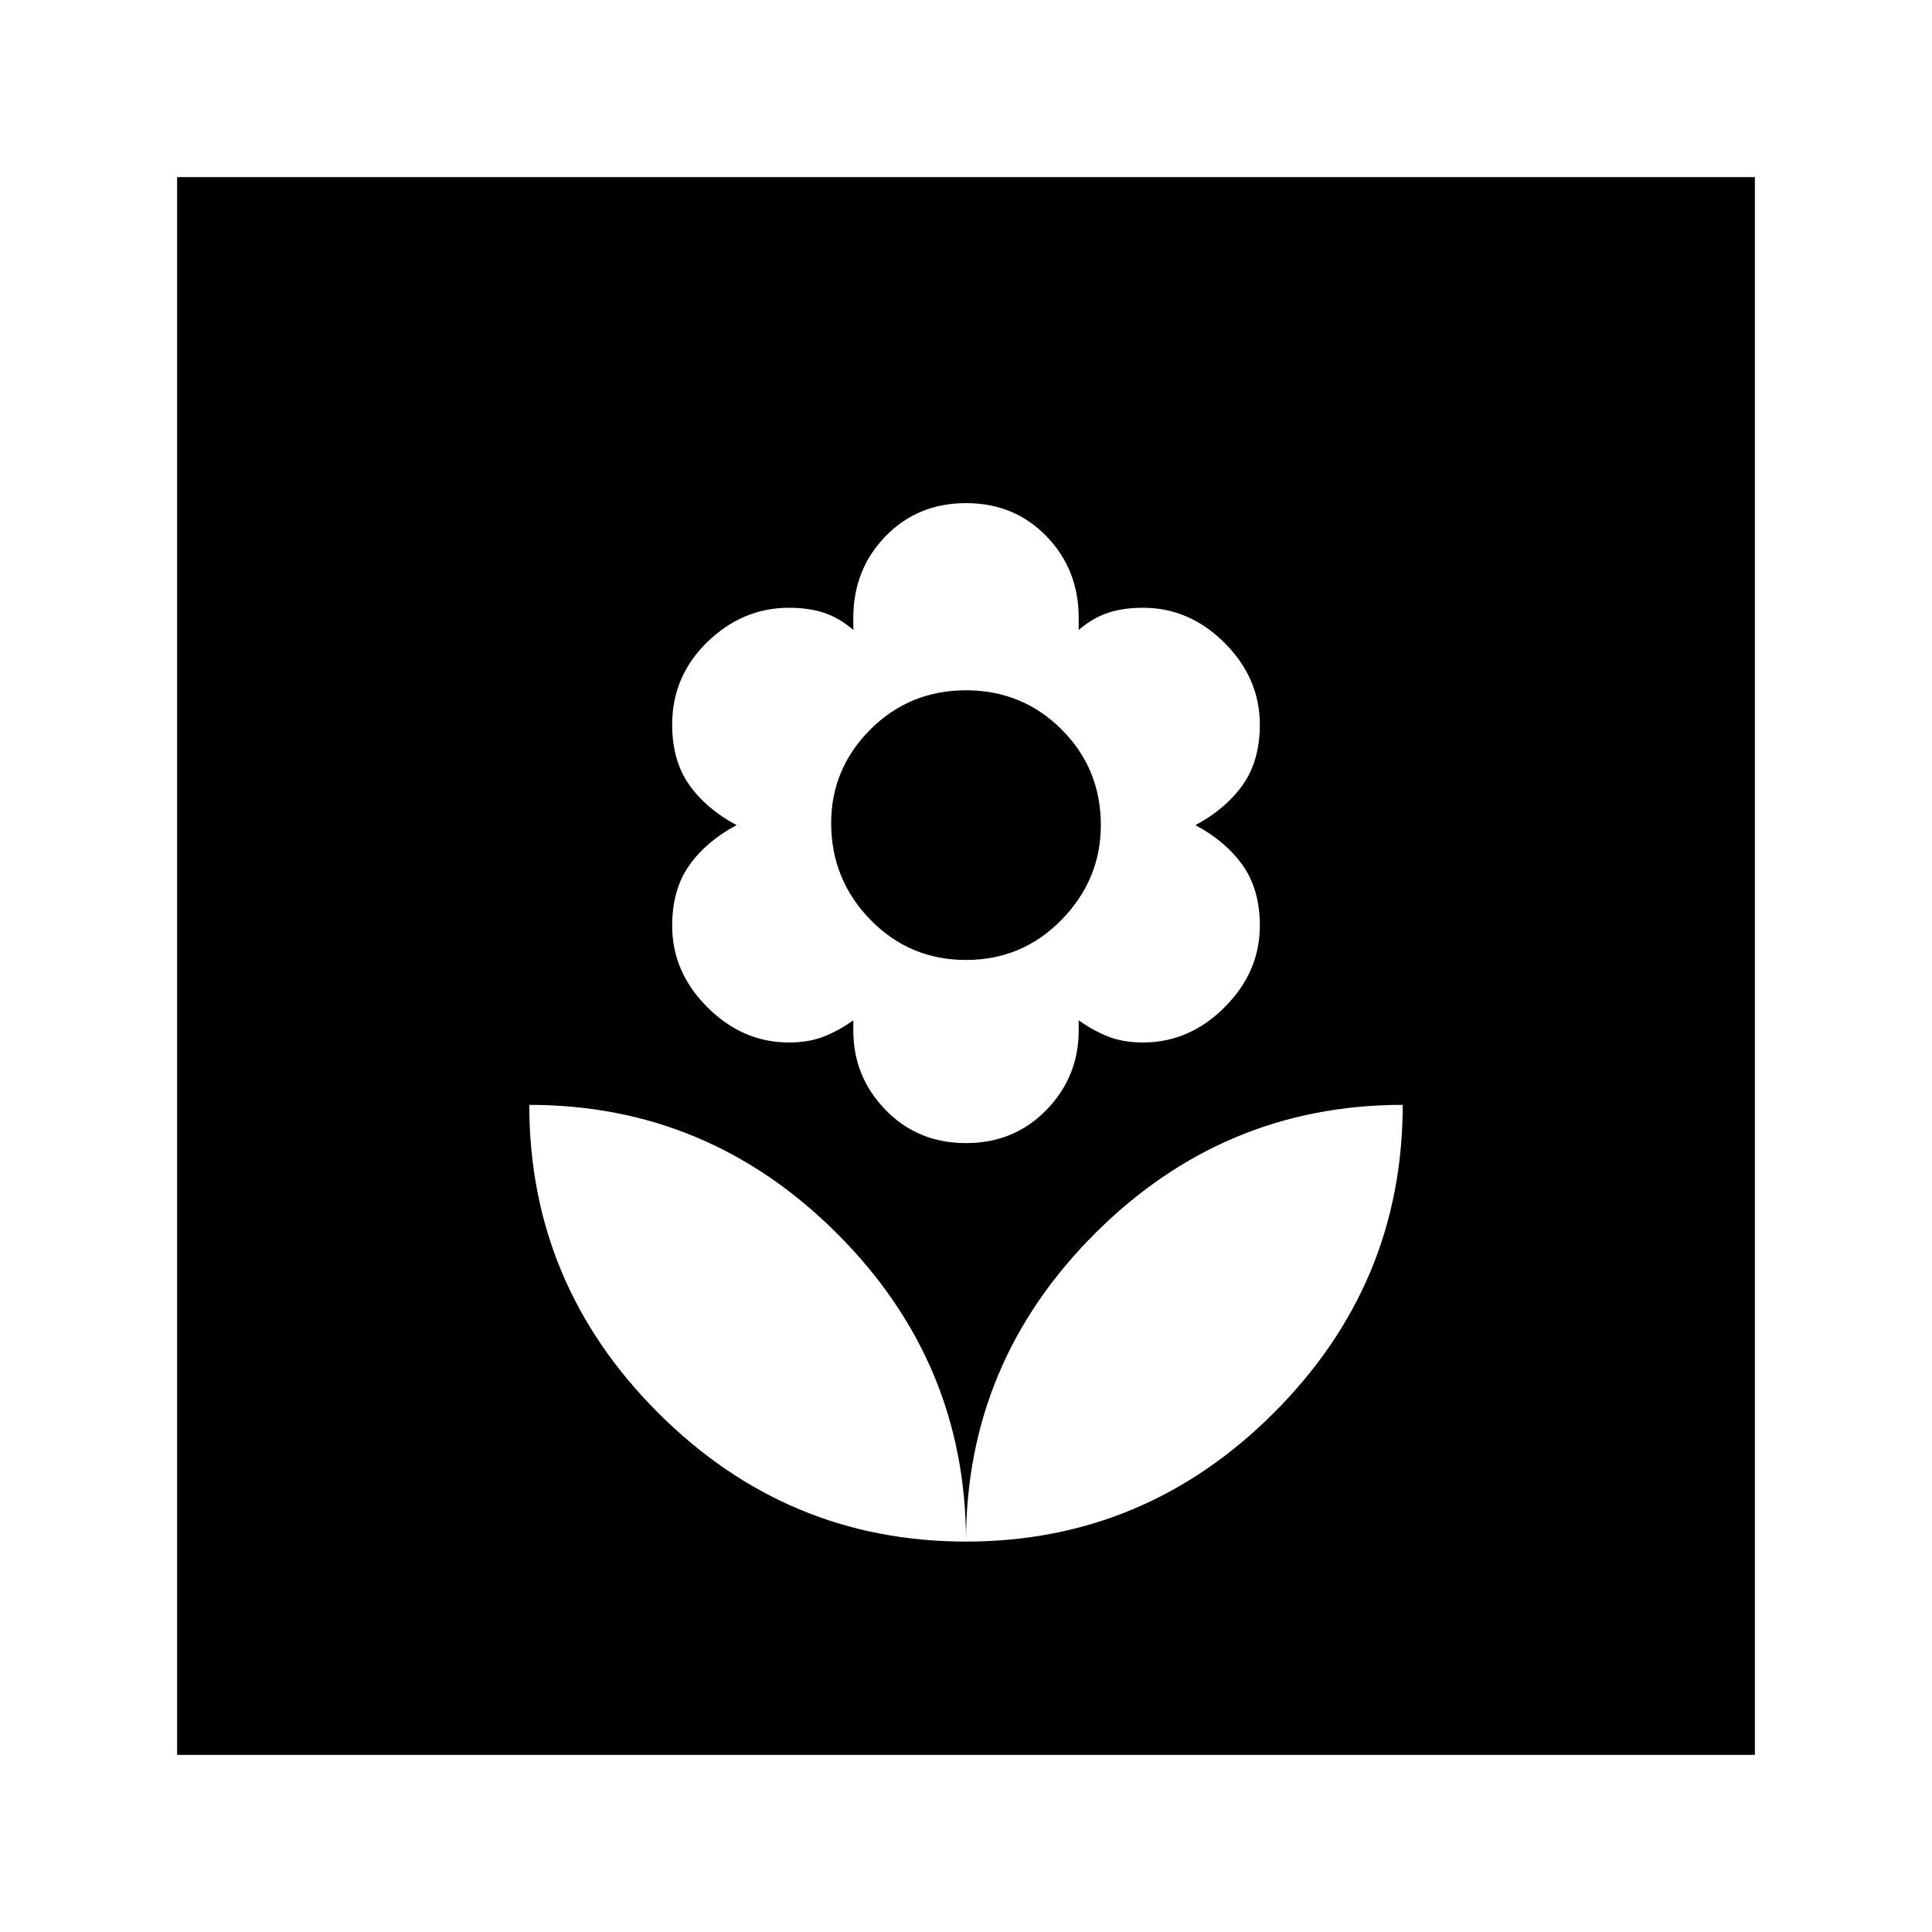 <svg xmlns="http://www.w3.org/2000/svg" height="24" width="24"><path d="M12 19.15Q14.225 19.15 15.825 17.55Q17.425 15.95 17.425 13.725Q15.2 13.725 13.6 15.325Q12 16.925 12 19.15ZM12 19.15Q12 16.925 10.4 15.325Q8.8 13.725 6.575 13.725Q6.575 15.95 8.175 17.55Q9.775 19.15 12 19.15ZM12 14.2Q12.6 14.2 13 13.787Q13.4 13.375 13.4 12.8V12.675Q13.575 12.8 13.763 12.875Q13.95 12.95 14.2 12.95Q14.775 12.95 15.213 12.512Q15.65 12.075 15.65 11.5Q15.65 11.05 15.438 10.75Q15.225 10.45 14.85 10.25Q15.225 10.05 15.438 9.75Q15.65 9.45 15.65 9Q15.65 8.425 15.213 7.987Q14.775 7.55 14.2 7.55Q13.95 7.55 13.763 7.613Q13.575 7.675 13.4 7.825V7.675Q13.4 7.075 13 6.662Q12.6 6.25 12 6.25Q11.4 6.25 11 6.662Q10.6 7.075 10.6 7.675V7.825Q10.425 7.675 10.238 7.613Q10.05 7.55 9.8 7.55Q9.225 7.55 8.787 7.975Q8.35 8.4 8.35 9Q8.35 9.45 8.562 9.75Q8.775 10.05 9.15 10.25Q8.775 10.45 8.562 10.75Q8.35 11.05 8.35 11.5Q8.35 12.075 8.787 12.512Q9.225 12.95 9.8 12.95Q10.05 12.95 10.238 12.875Q10.425 12.8 10.6 12.675V12.8Q10.6 13.375 11 13.787Q11.4 14.2 12 14.2ZM12 11.925Q11.3 11.925 10.812 11.425Q10.325 10.925 10.325 10.225Q10.325 9.55 10.812 9.062Q11.3 8.575 12 8.575Q12.7 8.575 13.188 9.062Q13.675 9.55 13.675 10.25Q13.675 10.925 13.188 11.425Q12.7 11.925 12 11.925ZM2.2 21.8V2.2H21.8V21.8Z"/></svg>